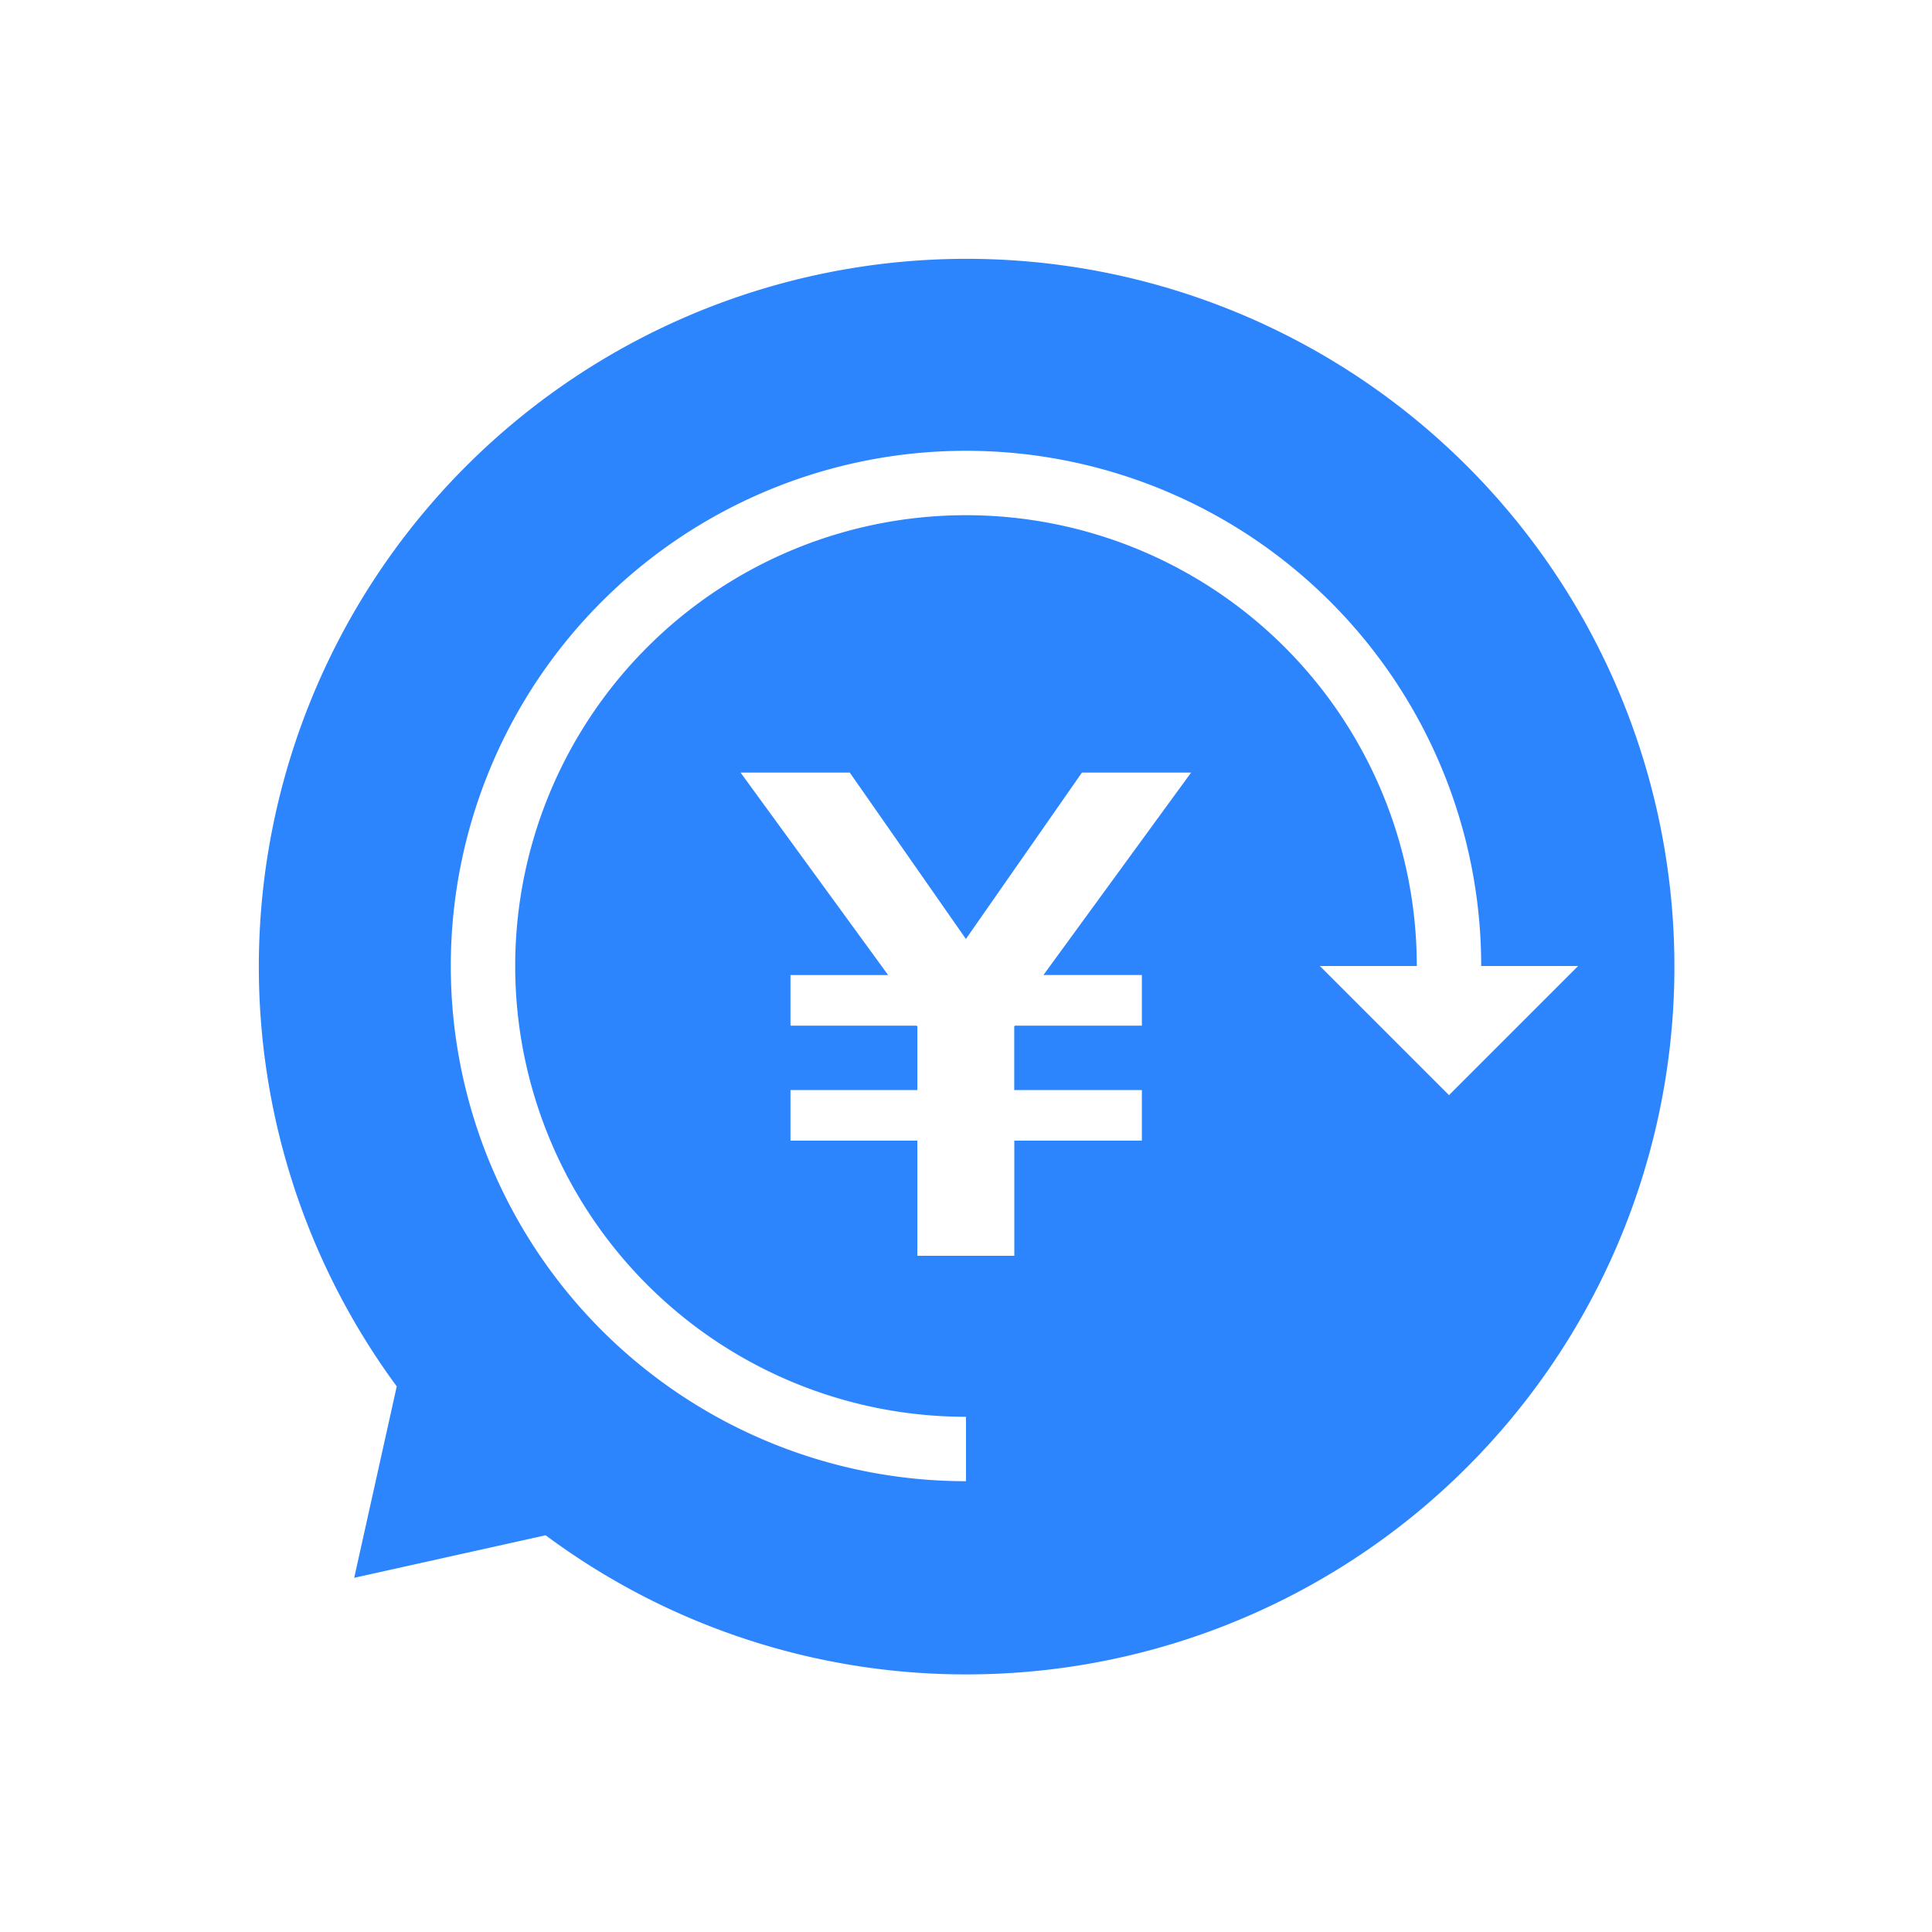 <svg xmlns="http://www.w3.org/2000/svg" width="60" height="60" viewBox="0 0 60 60">
<defs>
    <style>
      .cls-1 {
        fill: #2d85fe;
        fill-rule: evenodd;
      }
    </style>
  </defs>
  <path id="报价" class="cls-1" d="M30,52a21.871,21.871,0,0,1-13.055-4.321L11,49l1.321-5.945A21.981,21.981,0,1,1,30,52ZM45,34.01L40.99,30H44A14,14,0,1,0,30,44v2A16,16,0,1,1,46,30h3.01ZM28.489,39V35.424h-3.94V33.852h3.94V31.876l-0.024-.024H24.549V30.281h3.033L23,23.994h3.391l3.606,5.167L33.6,23.994H36.99l-4.585,6.286h3.057v1.572h-3.94l-0.024.024v1.976h3.964v1.572H31.5V39H28.489Z"/>
</svg>
